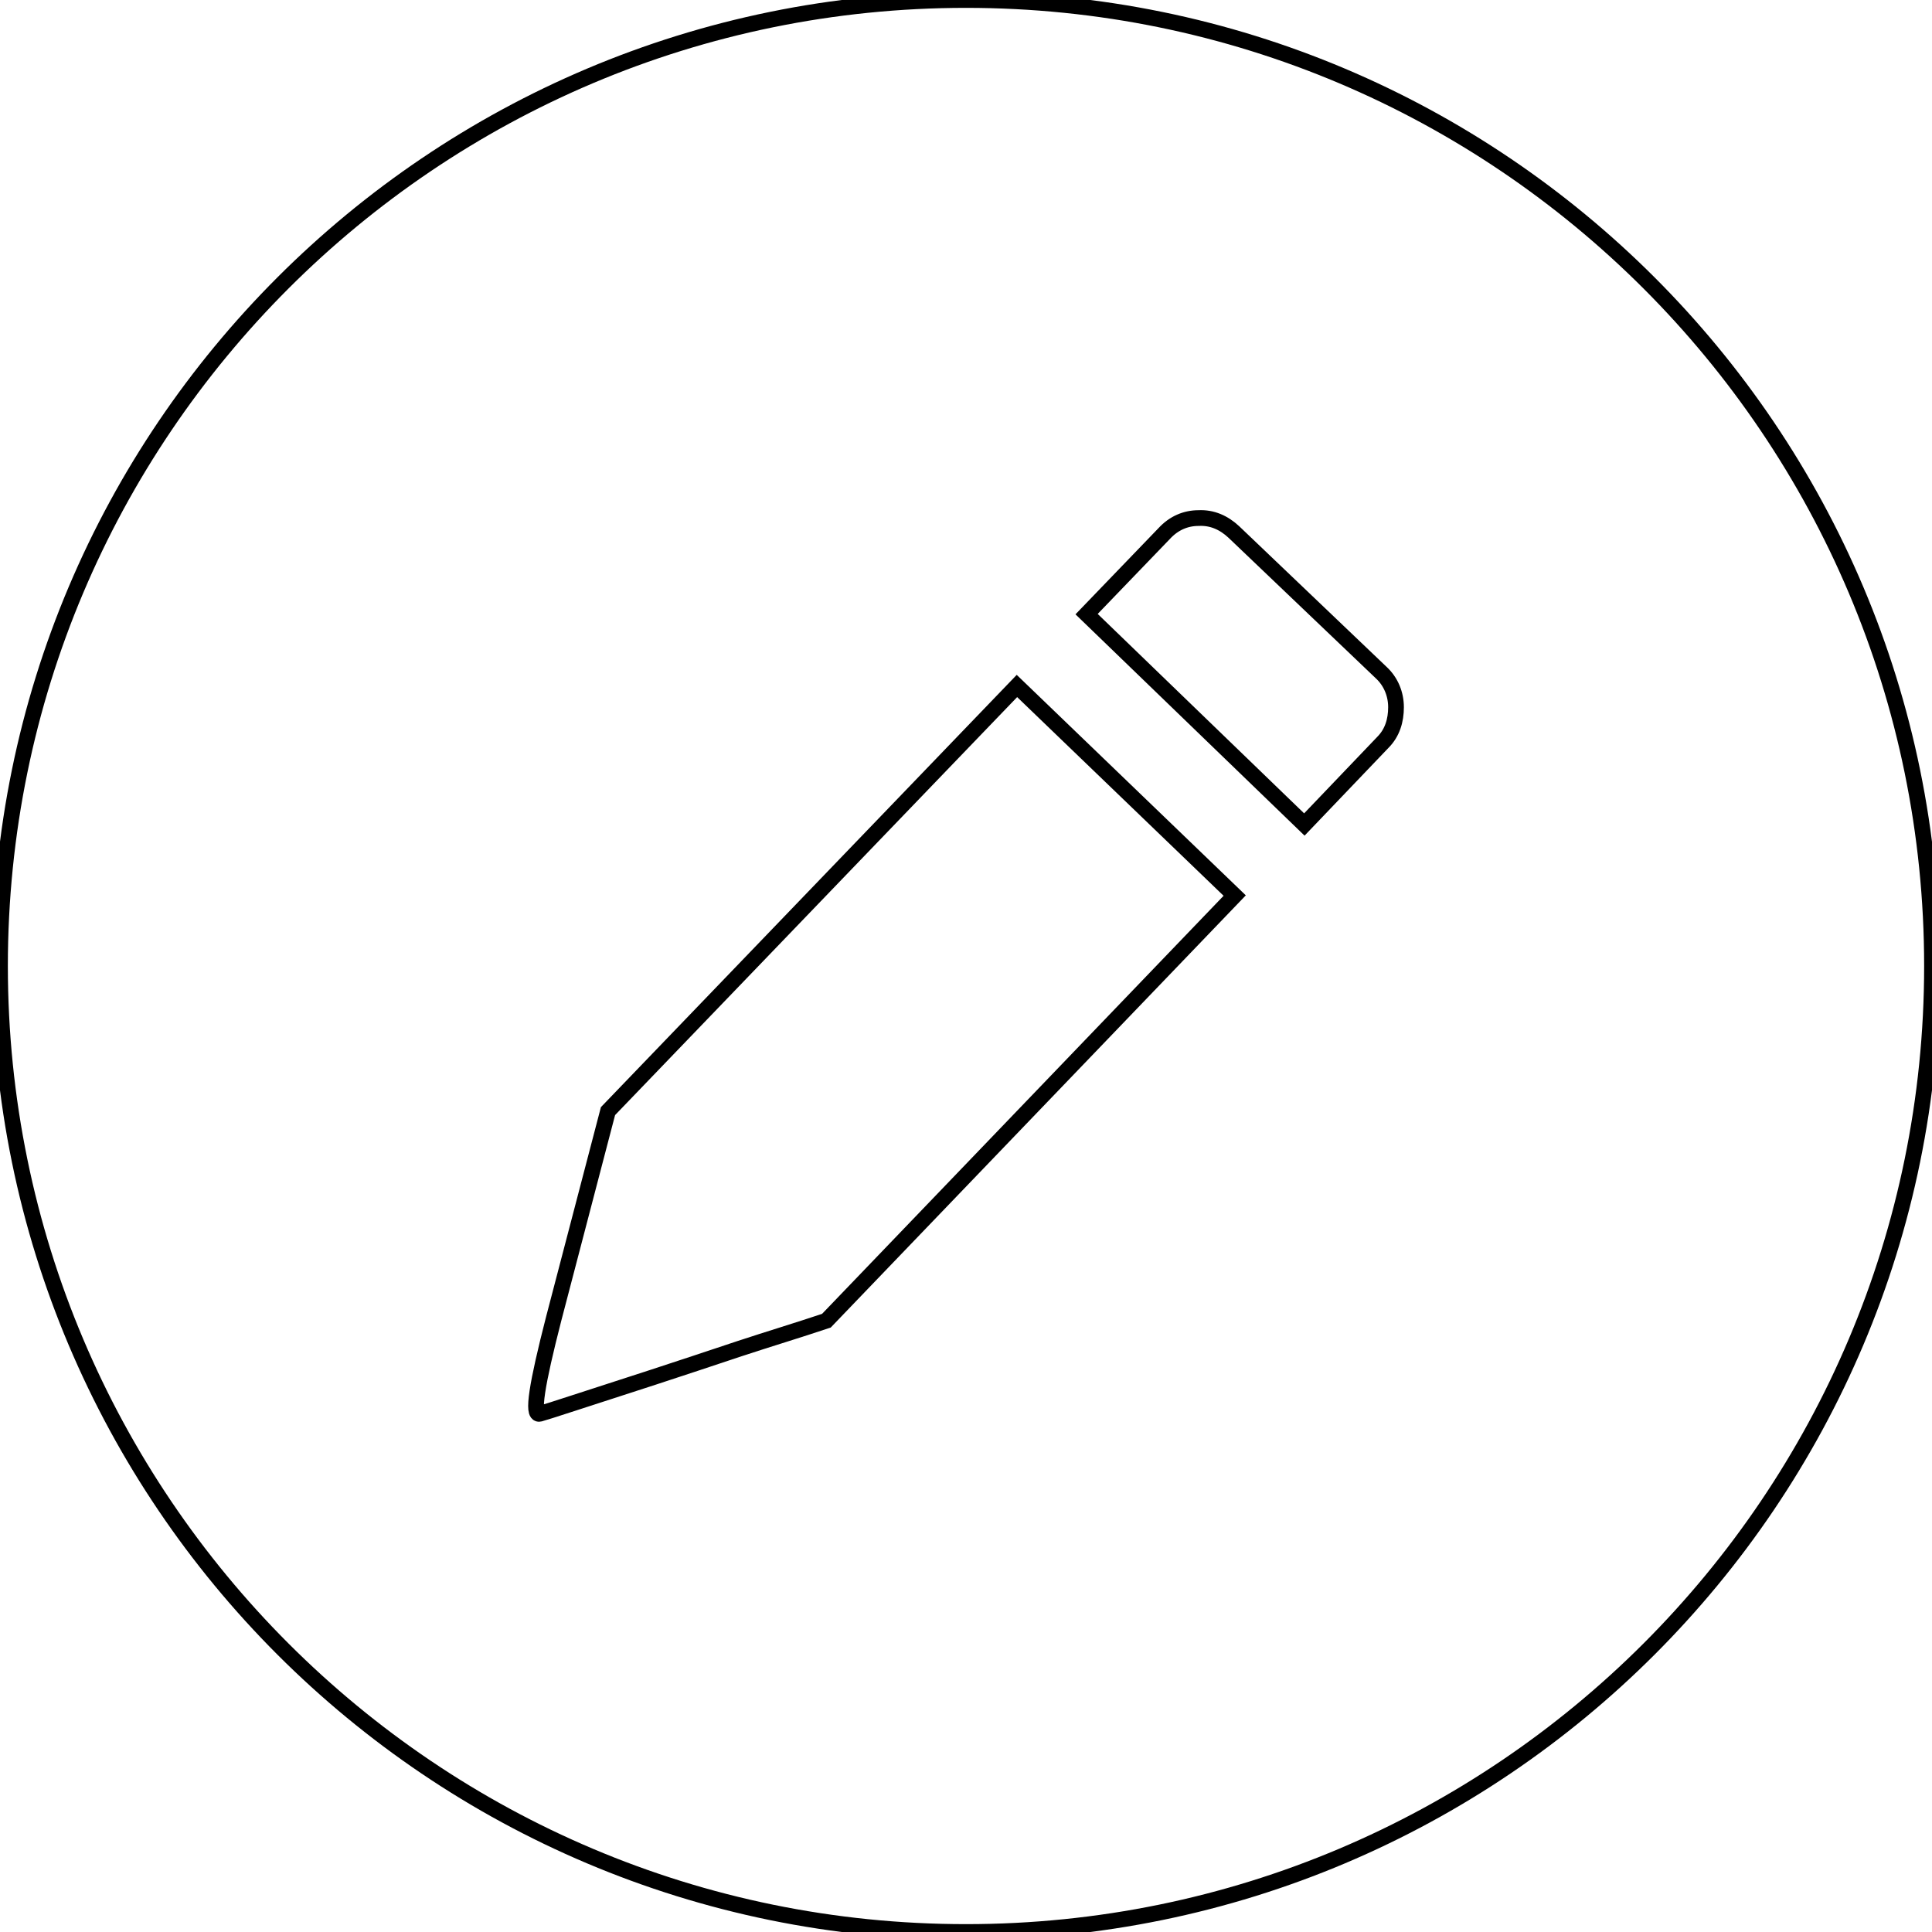 <svg width="122.88" height="122.88" xmlns="http://www.w3.org/2000/svg" xml:space="preserve" version="1.1">

 <g>
  <title>Layer 1</title>
  <g id="svg_1">
   <path stroke="#000" fill="none" id="svg_2" clip-rule="evenodd" fill-rule="evenodd" d="m61.44,0c33.93,0 61.44,27.51 61.44,61.44c0,33.93 -27.51,61.44 -61.44,61.44s-61.44,-27.51 -61.44,-61.44c0,-33.93 27.51,-61.44 61.44,-61.44l0,0zm-8.88,84c-1.82,0.61 -3.68,1.17 -5.5,1.77c-1.82,0.61 -3.64,1.21 -5.5,1.82c-4.34,1.4 -6.71,2.19 -7.23,2.33c-0.51,0.14 -0.19,-1.86 0.89,-6.06l3.45,-13.19l26.01,-27.04l13.85,13.33l-25.97,27.04l0,0l0,0zm25.92,-50.16c-0.65,-0.61 -1.4,-0.93 -2.24,-0.89c-0.84,0 -1.59,0.33 -2.19,0.98l-4.94,5.13l13.85,13.38l4.99,-5.22c0.61,-0.61 0.84,-1.4 0.84,-2.24c0,-0.84 -0.33,-1.63 -0.93,-2.19l-9.38,-8.95l0,0l0,0z" class="st0"/>
  </g>
 </g>
</svg>